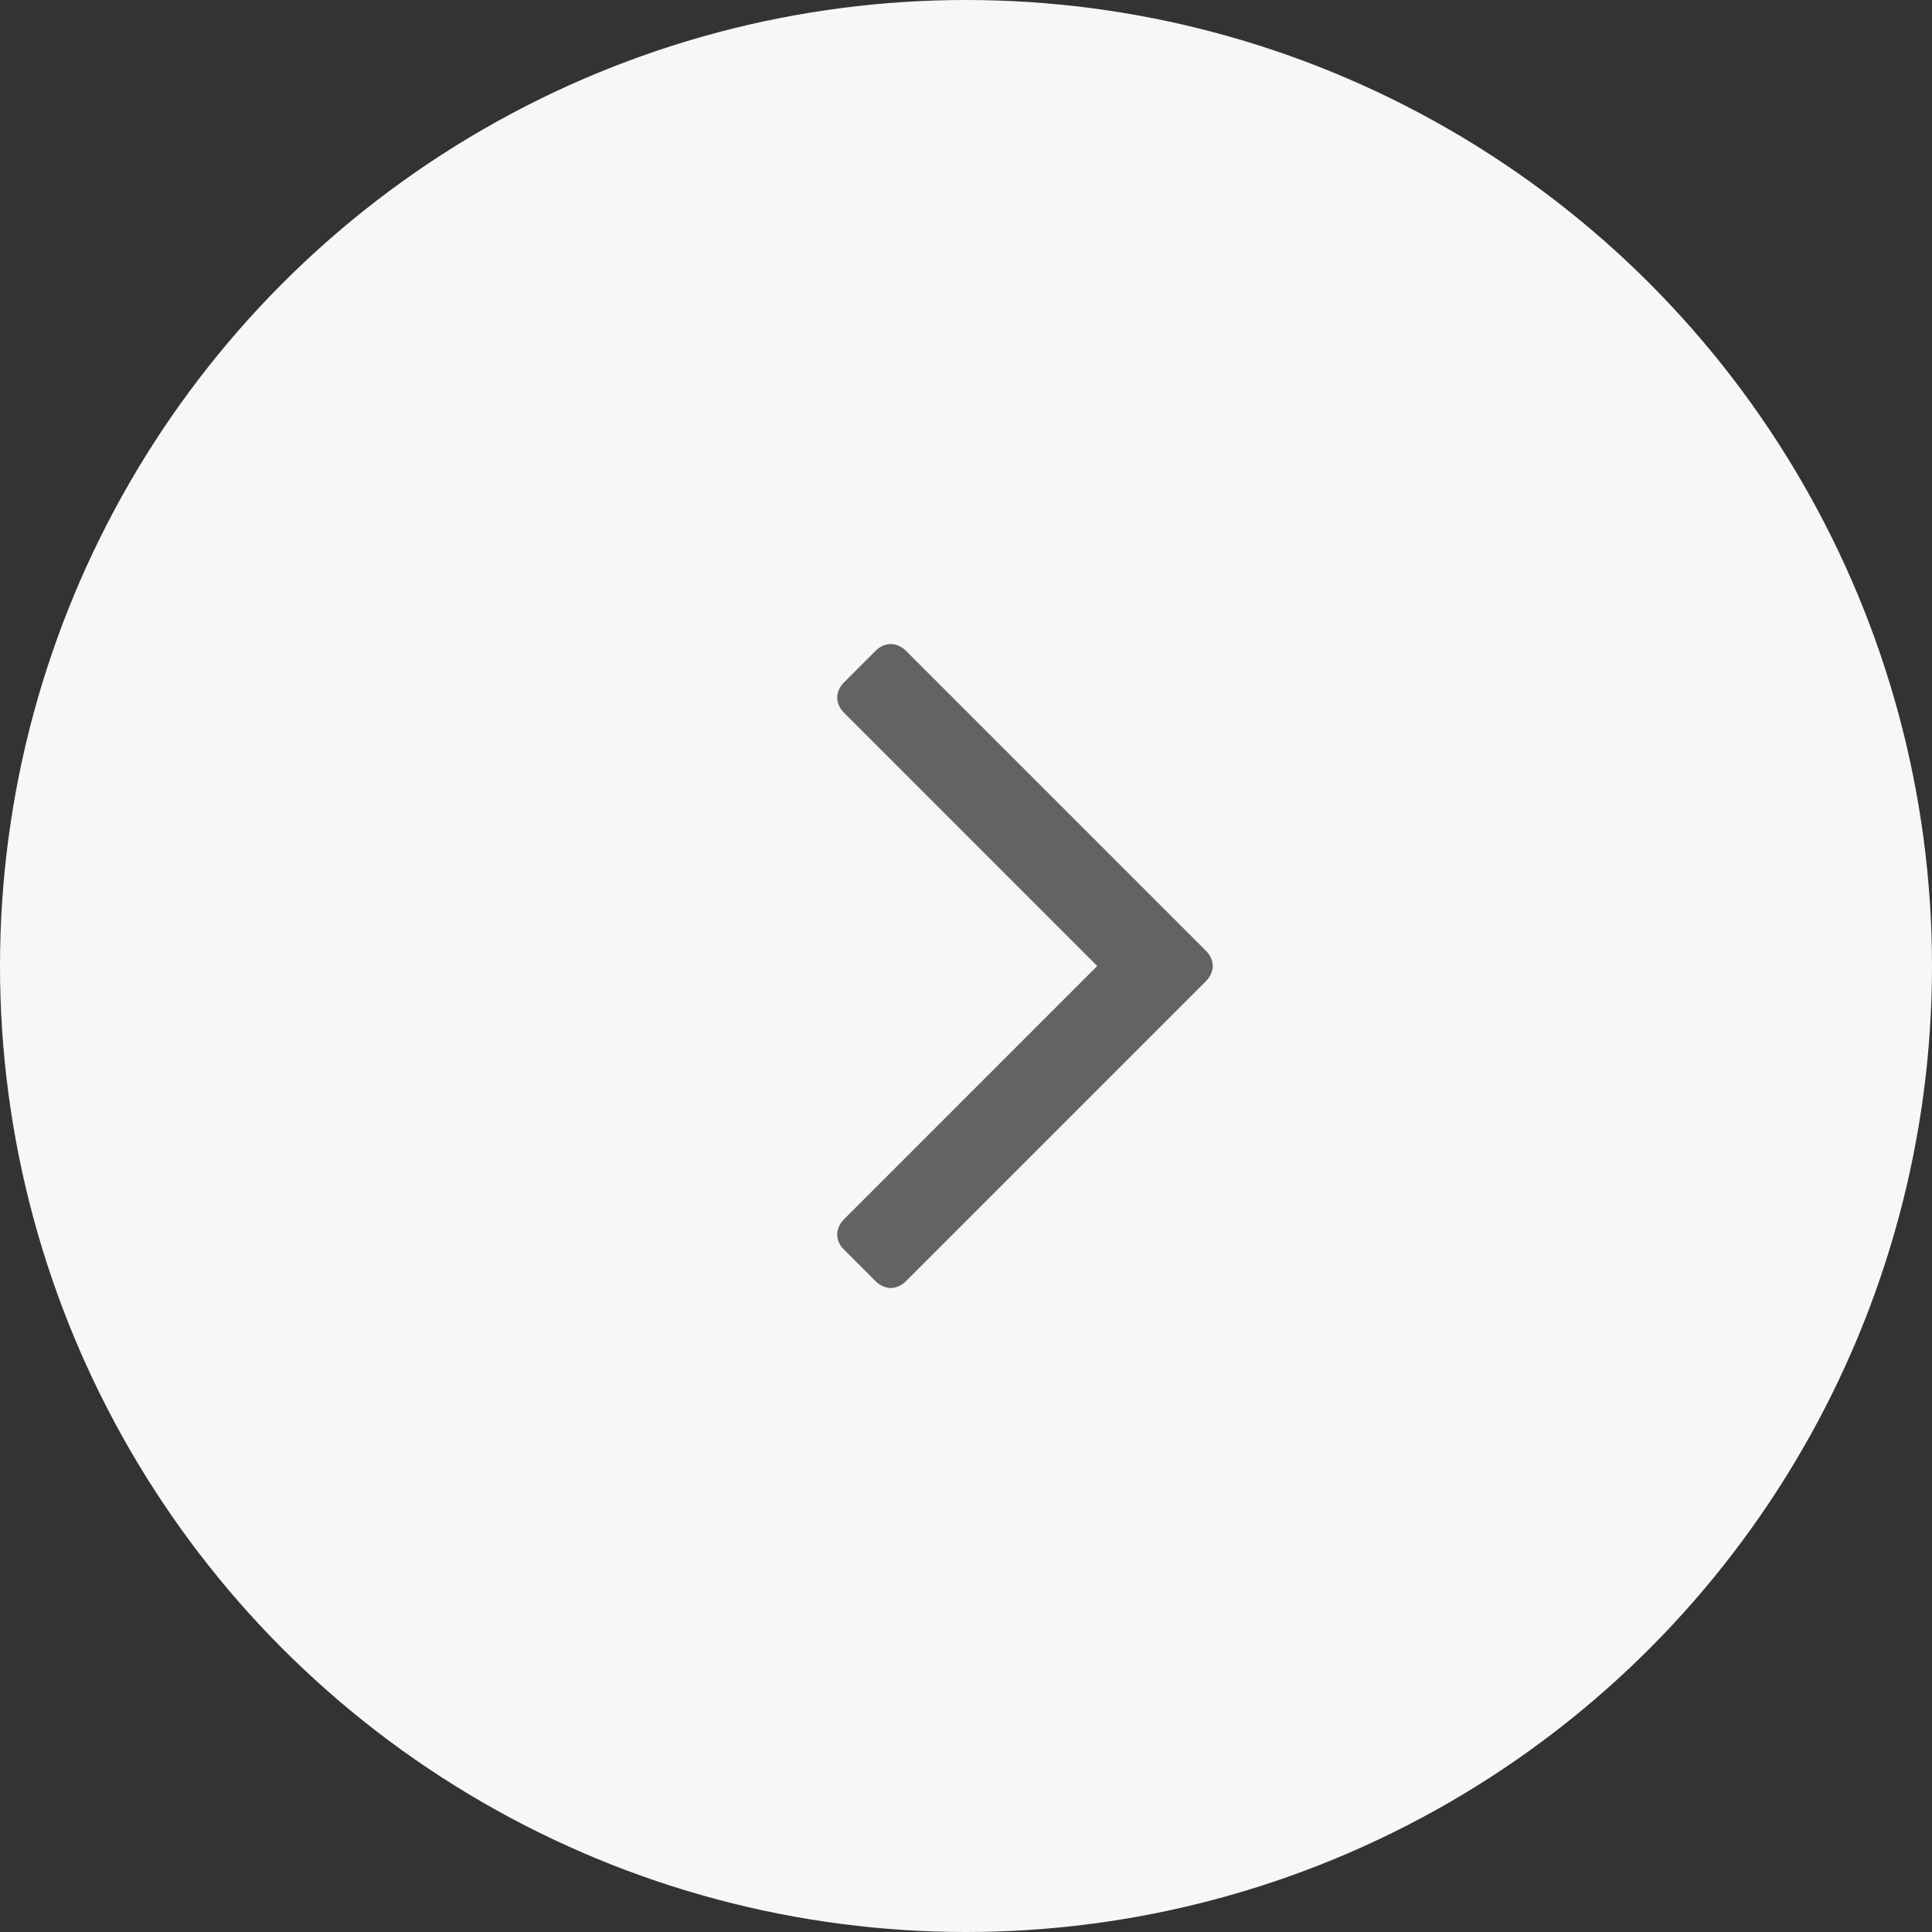 <?xml version="1.0" encoding="UTF-8" standalone="no"?>
<svg width="90px" height="90px" viewBox="0 0 90 90" version="1.1" xmlns="http://www.w3.org/2000/svg" xmlns:xlink="http://www.w3.org/1999/xlink">
    <rect x="0" y="0" width="90" height="90" fill="#333333" stroke="none"/>
    <!-- Generator: Sketch 39.1 (31720) - http://www.bohemiancoding.com/sketch -->
    <title>Group 2</title>
    <desc>Created with Sketch.</desc>
    <defs></defs>
    <g id="Page-1" stroke="none" stroke-width="1" fill="none" fill-rule="evenodd">
        <g id="Desktop-HD" transform="translate(-1143, -467)">
            <g id="Group-2" transform="translate(1143, 467)">
                <circle id="Oval" fill="#F7F7F7" cx="45" cy="45" r="45"></circle>
                <path d="M56.495,45 C56.495,44.76 56.375,44.489 56.194,44.309 L42.186,30.301 C42.006,30.12 41.735,30 41.495,30 C41.255,30 40.984,30.12 40.804,30.301 L39.301,31.804 C39.12,31.984 39,32.255 39,32.495 C39,32.735 39.12,33.006 39.301,33.186 L51.114,45 L39.301,56.814 C39.12,56.994 39,57.265 39,57.505 C39,57.776 39.12,58.016 39.301,58.196 L40.804,59.699 C40.984,59.88 41.255,60 41.495,60 C41.735,60 42.006,59.88 42.186,59.699 L56.194,45.691 C56.375,45.511 56.495,45.24 56.495,45 L56.495,45 Z" id="" fill="#636363"></path>
            </g>
        </g>
    </g>
</svg>
